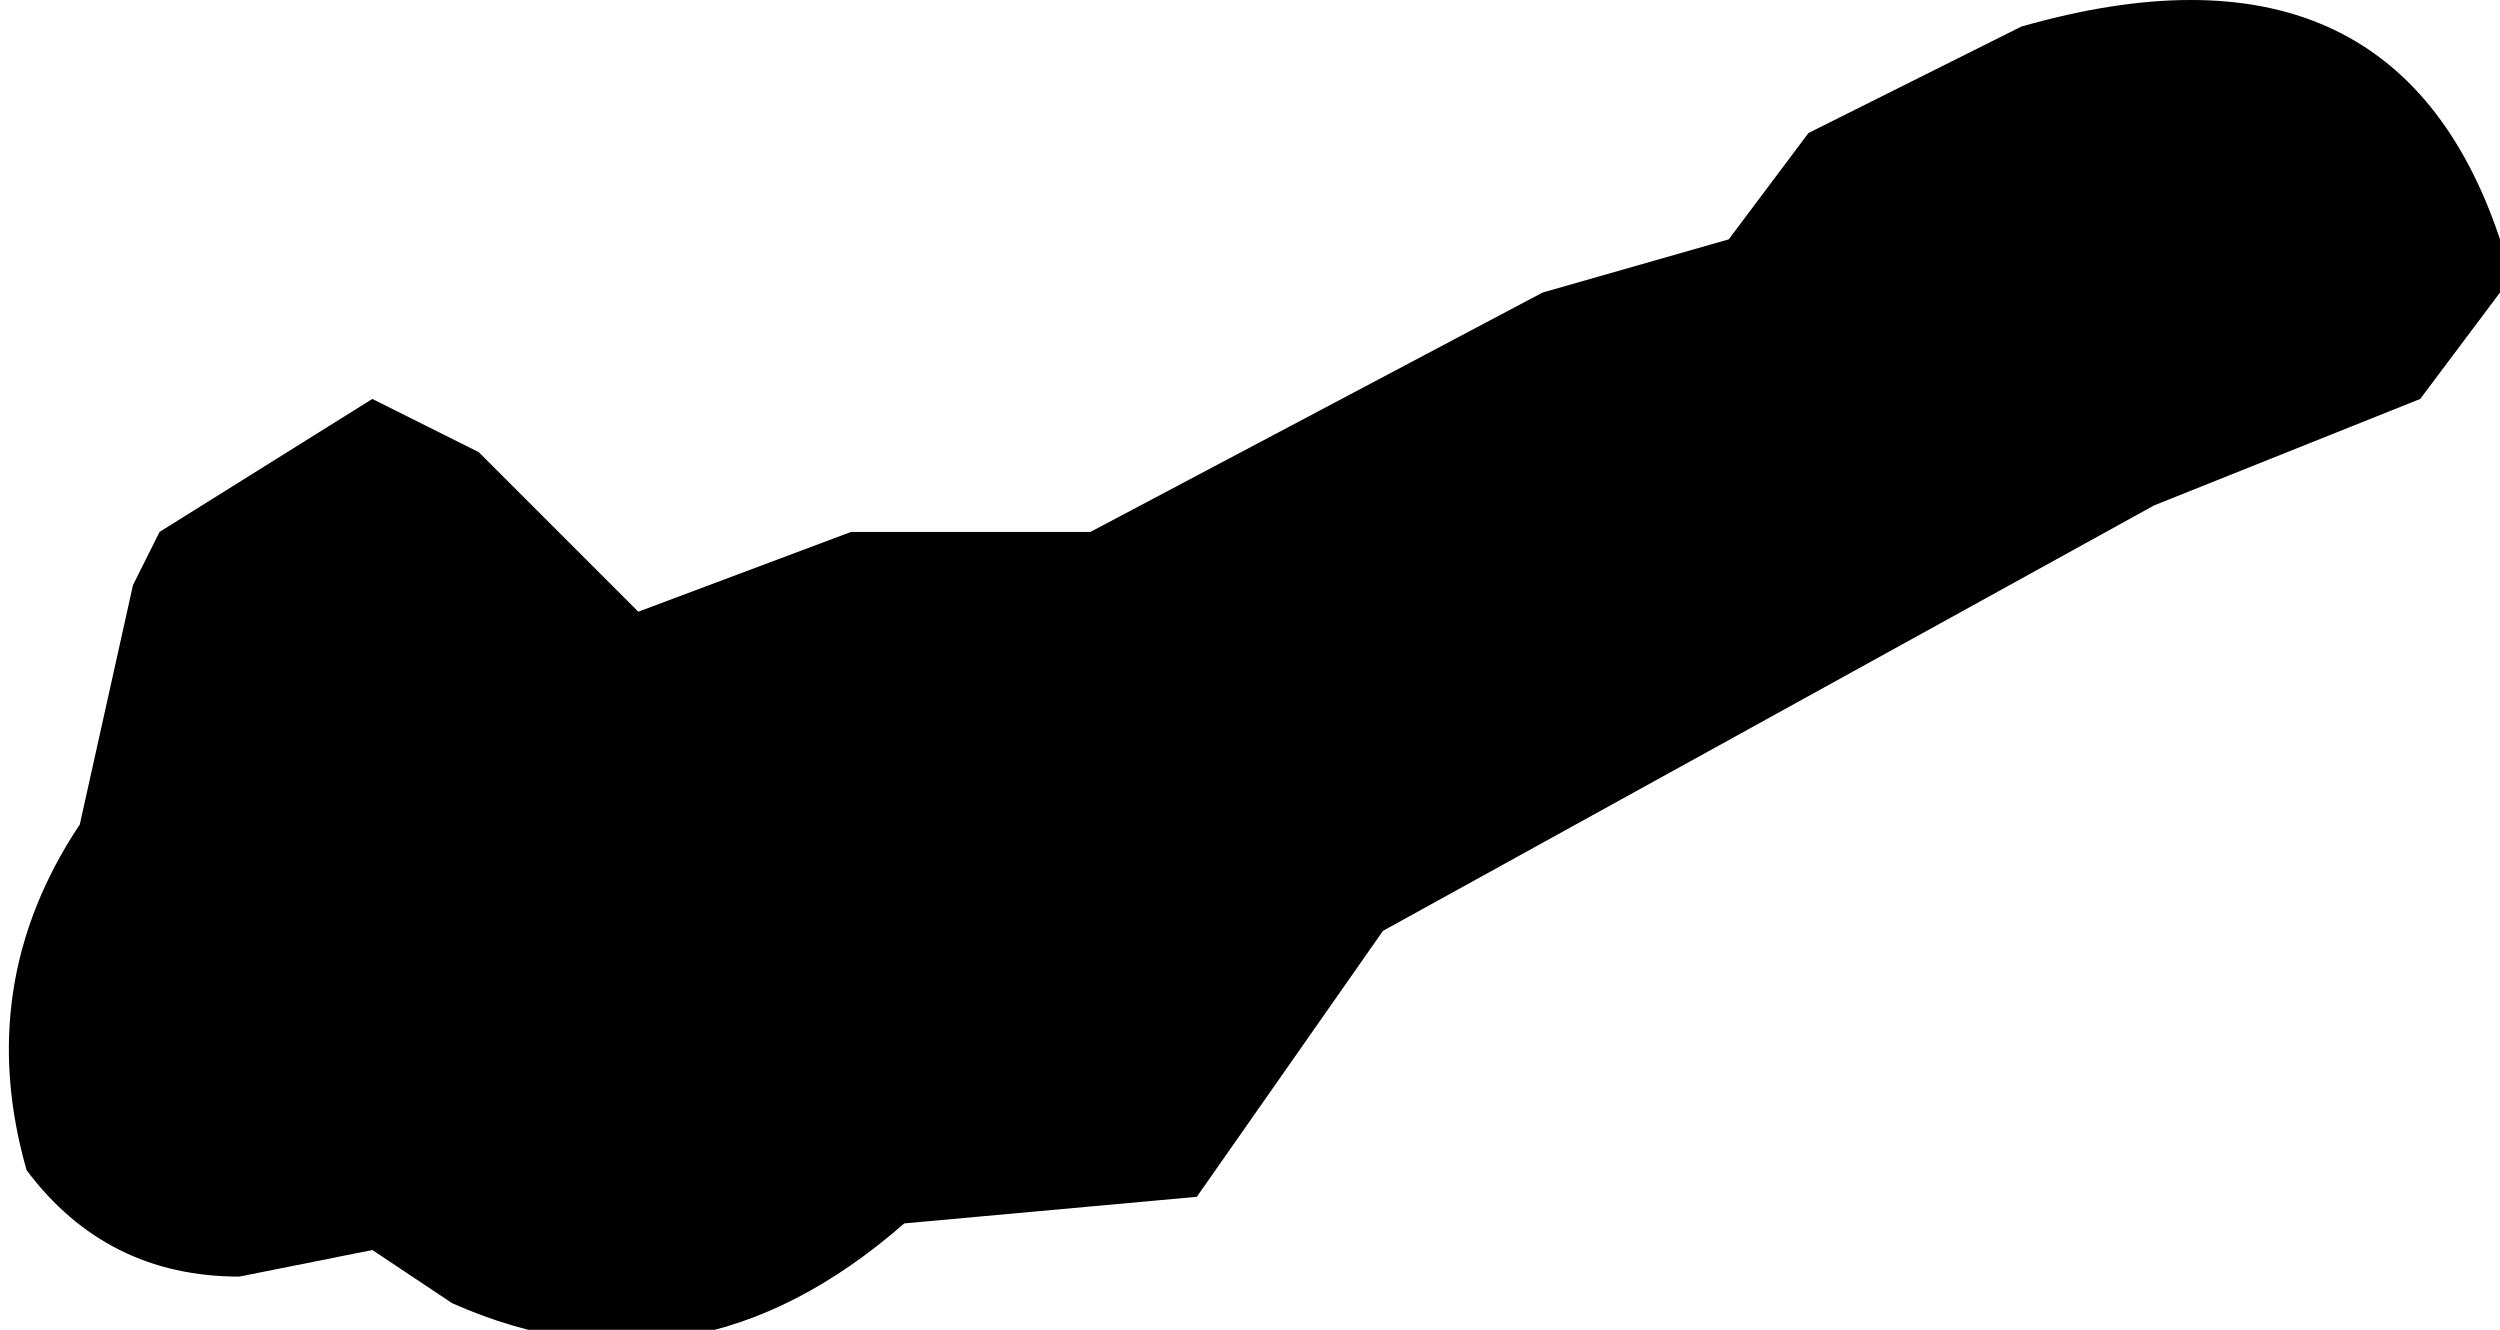 <?xml version="1.0" encoding="UTF-8" standalone="no"?>
<svg xmlns:xlink="http://www.w3.org/1999/xlink" height="2.5px" width="4.7px" xmlns="http://www.w3.org/2000/svg">
  <g transform="matrix(1.0, 0.0, 0.0, 1.0, -4.0, 12.8)">
    <path d="M7.8 -12.75 Q8.5 -12.95 8.7 -12.35 L8.7 -12.25 8.55 -12.05 8.05 -11.85 6.6 -11.05 6.25 -10.55 5.7 -10.5 Q5.3 -10.15 4.85 -10.35 L4.7 -10.45 4.45 -10.4 Q4.2 -10.4 4.05 -10.6 3.95 -10.95 4.15 -11.25 L4.25 -11.7 4.3 -11.8 4.7 -12.05 4.9 -11.95 5.2 -11.65 5.6 -11.8 6.05 -11.8 6.9 -12.25 7.25 -12.35 7.4 -12.55 7.8 -12.75" fill="#000000" fill-rule="evenodd" stroke="none"/>
  </g>
</svg>
